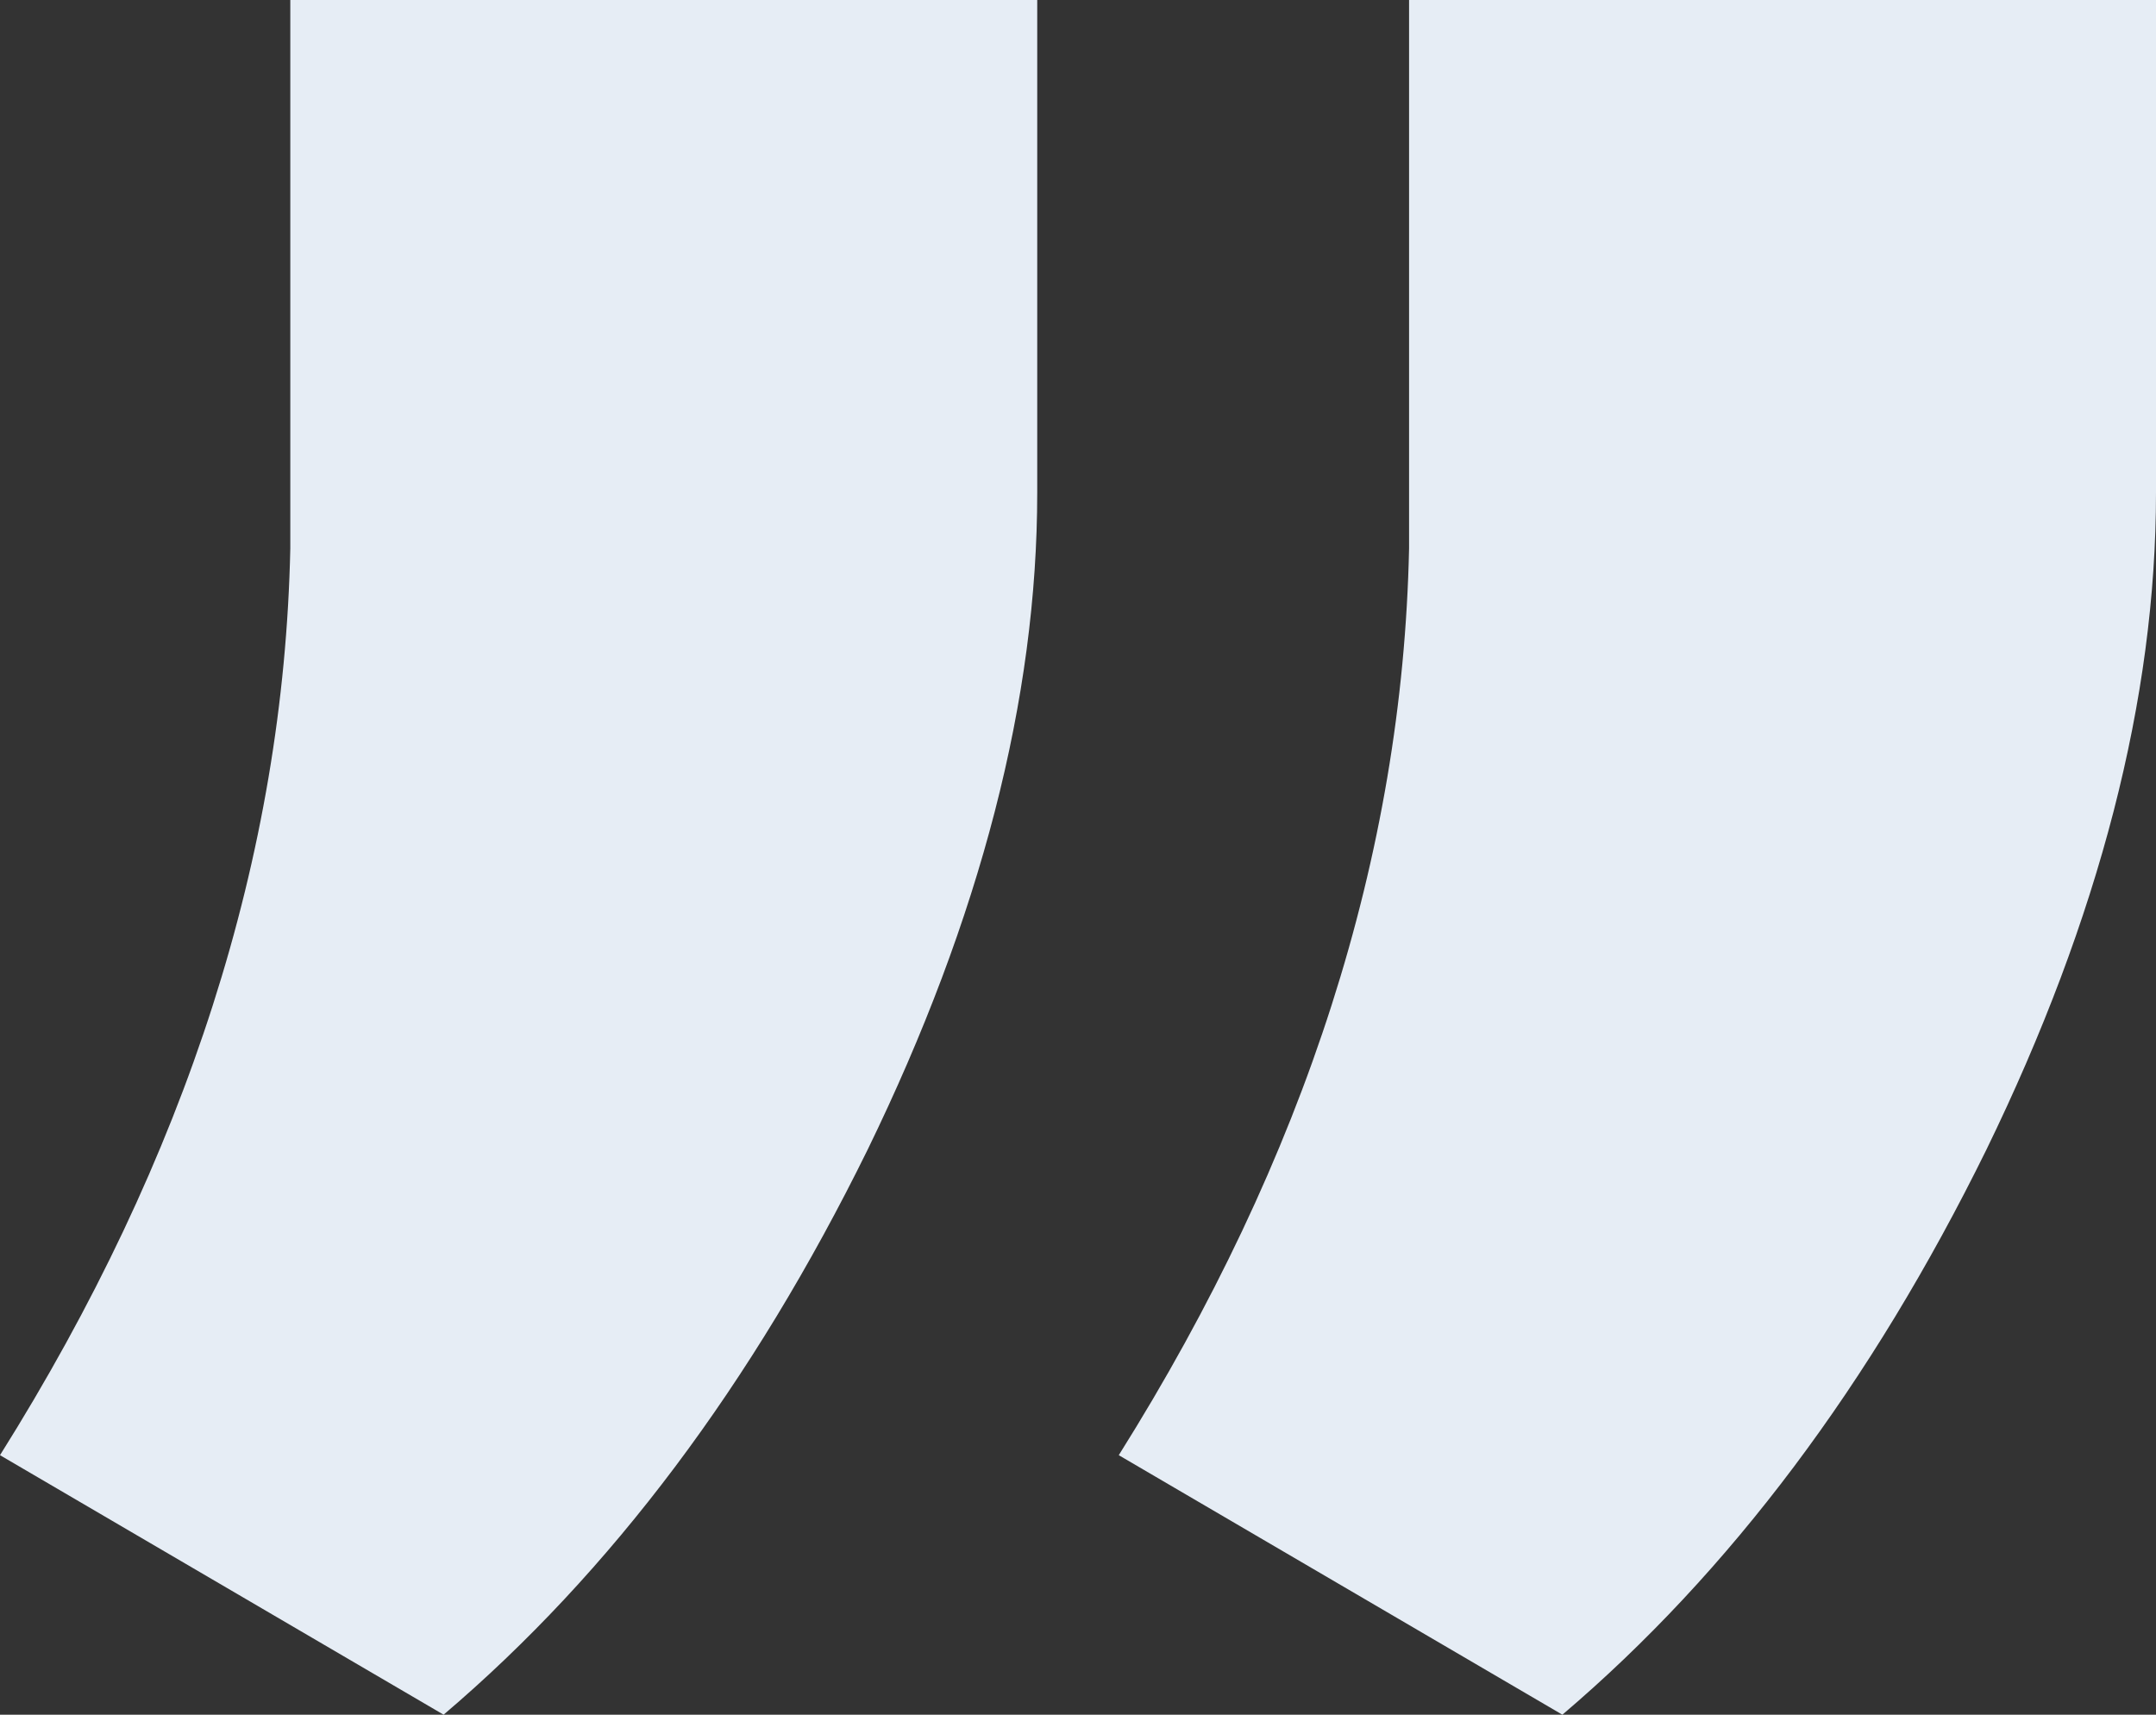 <svg xmlns="http://www.w3.org/2000/svg" width="88" height="70" fill="none" viewBox="0 0 88 70"><rect x="0" y="0" width="88" height="70" fill="#333333" stroke="none"/><path fill="#E6EDF5" d="M63.77 70L45.664 59.406C53.297 47.248 57.247 34.911 57.513 22.395V0H88V20.115C88 28.518 85.692 37.459 81.077 46.935C76.373 56.501 70.604 64.189 63.77 70ZM18.106 70L0 59.406C7.633 47.248 11.582 34.911 11.849 22.395V0H42.336V20.115C42.336 28.518 40.028 37.459 35.413 46.935C30.709 56.501 24.94 64.189 18.106 70Z"/></svg>